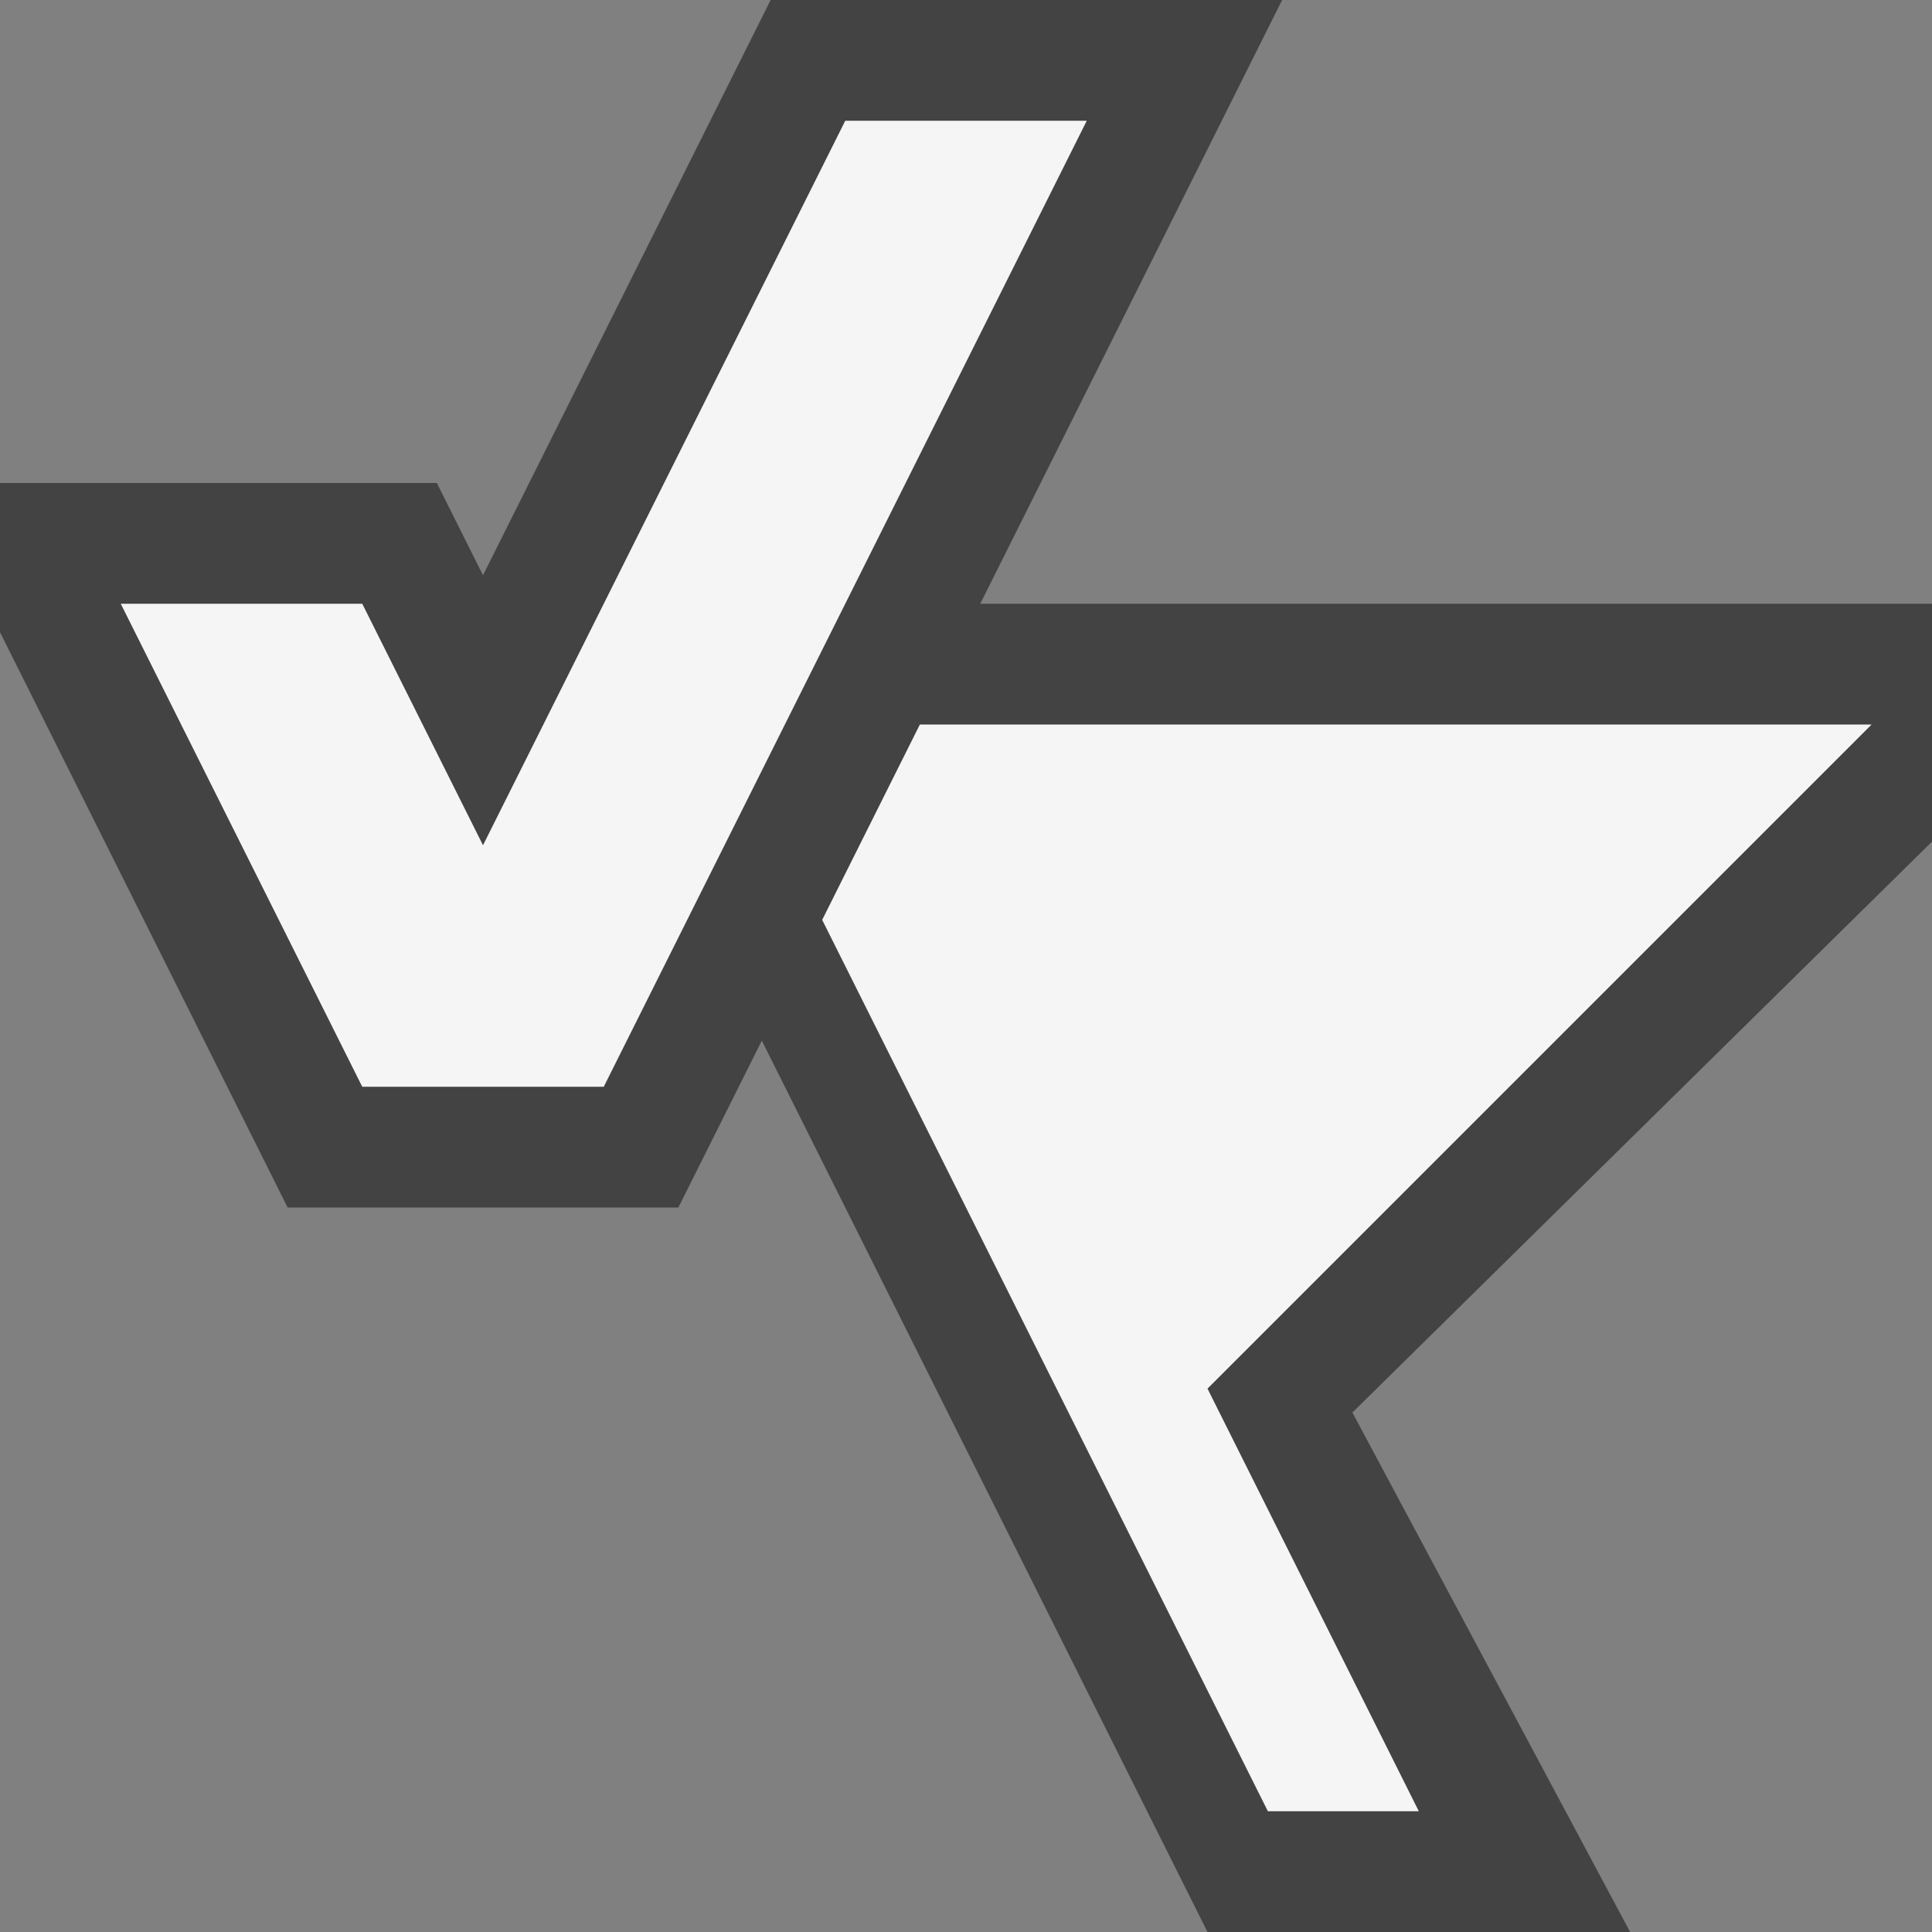 <svg xmlns="http://www.w3.org/2000/svg" width="16" height="16"><rect width="100%" height="100%" fill="#808080" stroke="none"/><style type="text/css">.icon-canvas-transparent{opacity:0;fill:#434343;} .icon-vs-out{fill:#434343;} .icon-vs-bg{fill:#f5f5f5;}</style><path class="icon-canvas-transparent" d="M16 16h-16v-16h16v16z" id="canvas"/><path class="icon-vs-out" d="M16 6.97l-4.8 4.728 2.3 4.302h-3.5l-3.691-7.382-.691 1.382h-3.236l-2.382-4.764v-1.236h3.618l.382.764 2.382-4.764h4.236l-2.5 5h7.882v1.97z" id="outline"/><path class="icon-vs-bg" d="M9 1l-4 8h-2l-2-4h2l1 2 3-6h2zm6.5 5h-7.882l-.809 1.618 3.691 7.382h1.25l-1.75-3.5 5.5-5.5z" id="iconBg"/></svg>